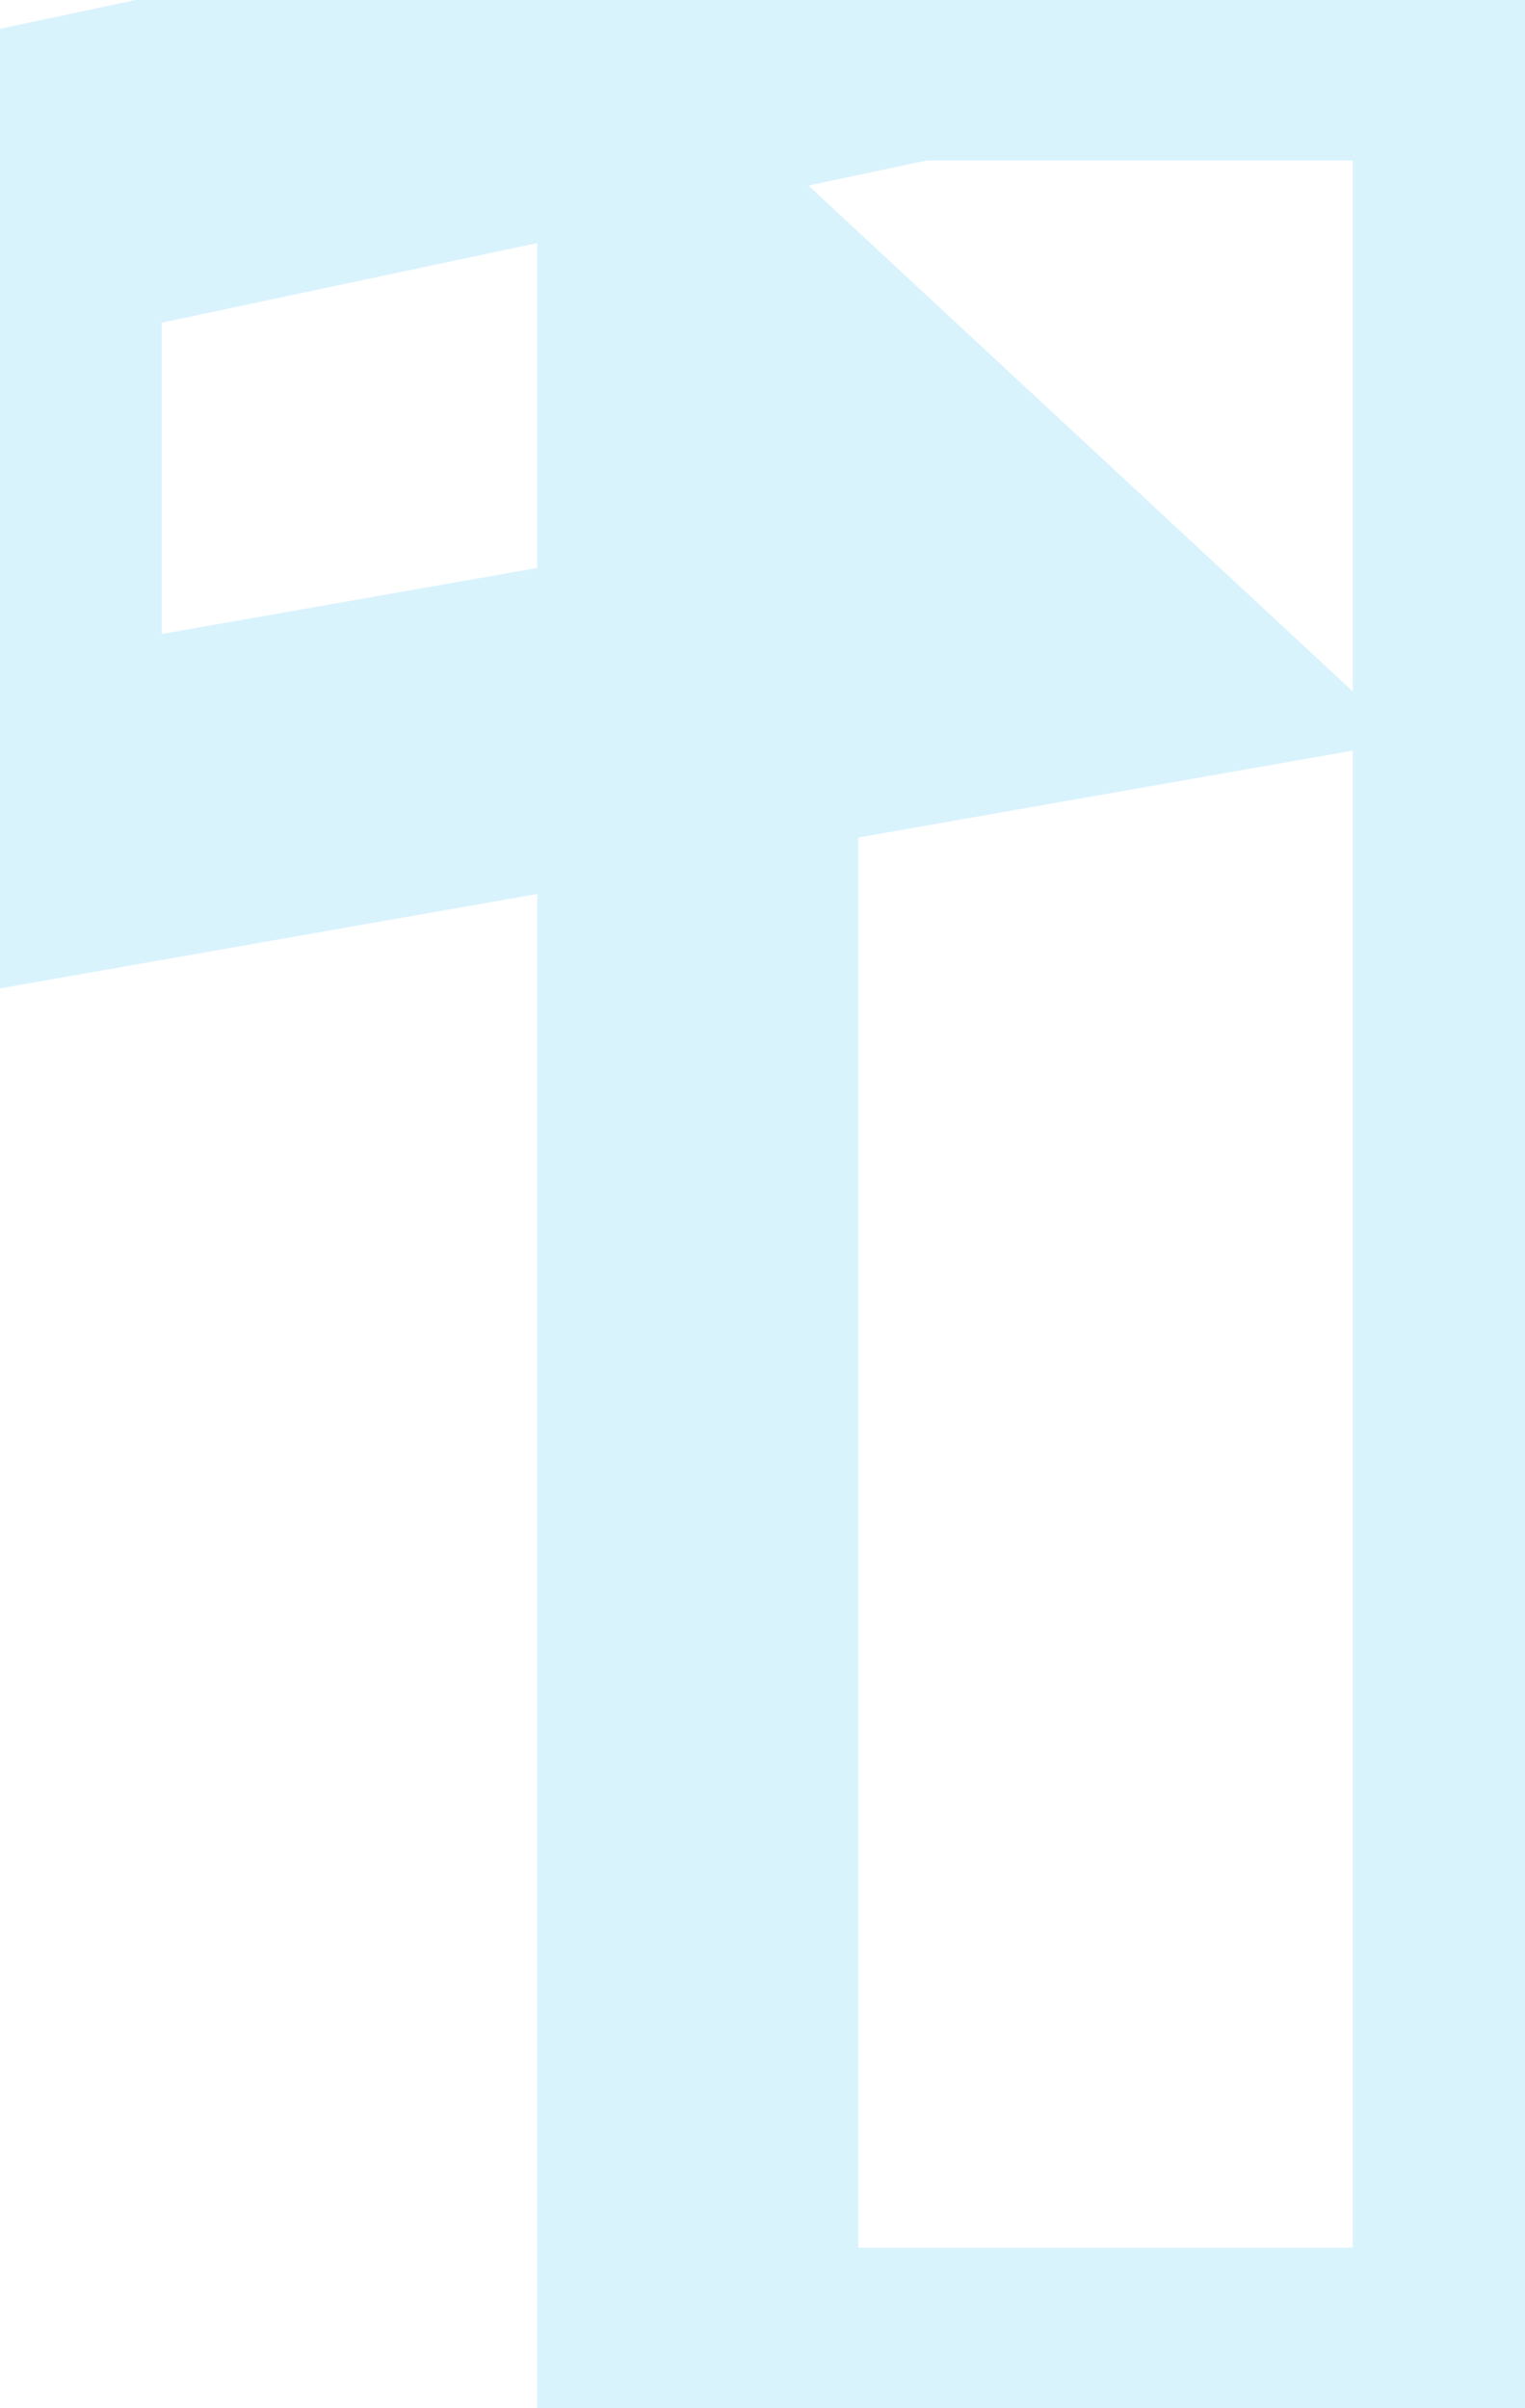 <svg width="114" height="180" viewBox="0 0 114 180" fill="none" xmlns="http://www.w3.org/2000/svg">
<g opacity="0.15">
<mask id="path-1-outside-1_630_30837" maskUnits="userSpaceOnUse" x="-12" y="-12" width="138" height="204" fill="black">
<rect fill="white" x="-12" y="-12" width="138" height="204"/>
<path d="M113.12 -1.43051e-05V180H52.16V22.56L79.28 47.76L0.08 61.68V14.4L68 -1.43051e-05H113.12Z"/>
</mask>
<path d="M113.12 -1.43051e-05H125.12V-12H113.12V-1.43051e-05ZM113.12 180V192H125.12V180H113.12ZM52.16 180H40.16V192H52.16V180ZM52.16 22.56L60.328 13.769L40.16 -4.971V22.56H52.16ZM79.28 47.76L81.357 59.579L105.131 55.4L87.448 38.969L79.28 47.76ZM0.08 61.68H-11.92V75.973L2.157 73.499L0.08 61.68ZM0.08 14.4L-2.409 2.661L-11.92 4.677V14.4H0.08ZM68 -1.43051e-05V-12H66.742L65.511 -11.739L68 -1.43051e-05ZM101.12 -1.43051e-05V180H125.12V-1.43051e-05H101.12ZM113.12 168H52.16V192H113.12V168ZM64.16 180V22.56H40.16V180H64.16ZM43.992 31.351L71.112 56.551L87.448 38.969L60.328 13.769L43.992 31.351ZM77.203 35.941L-1.997 49.861L2.157 73.499L81.357 59.579L77.203 35.941ZM12.08 61.68V14.4H-11.92V61.68H12.08ZM2.569 26.139L70.489 11.739L65.511 -11.739L-2.409 2.661L2.569 26.139ZM68 12H113.12V-12H68V12Z" fill="#00AEEF" mask="url(#path-1-outside-1_630_30837)"/>
</g>
</svg>
